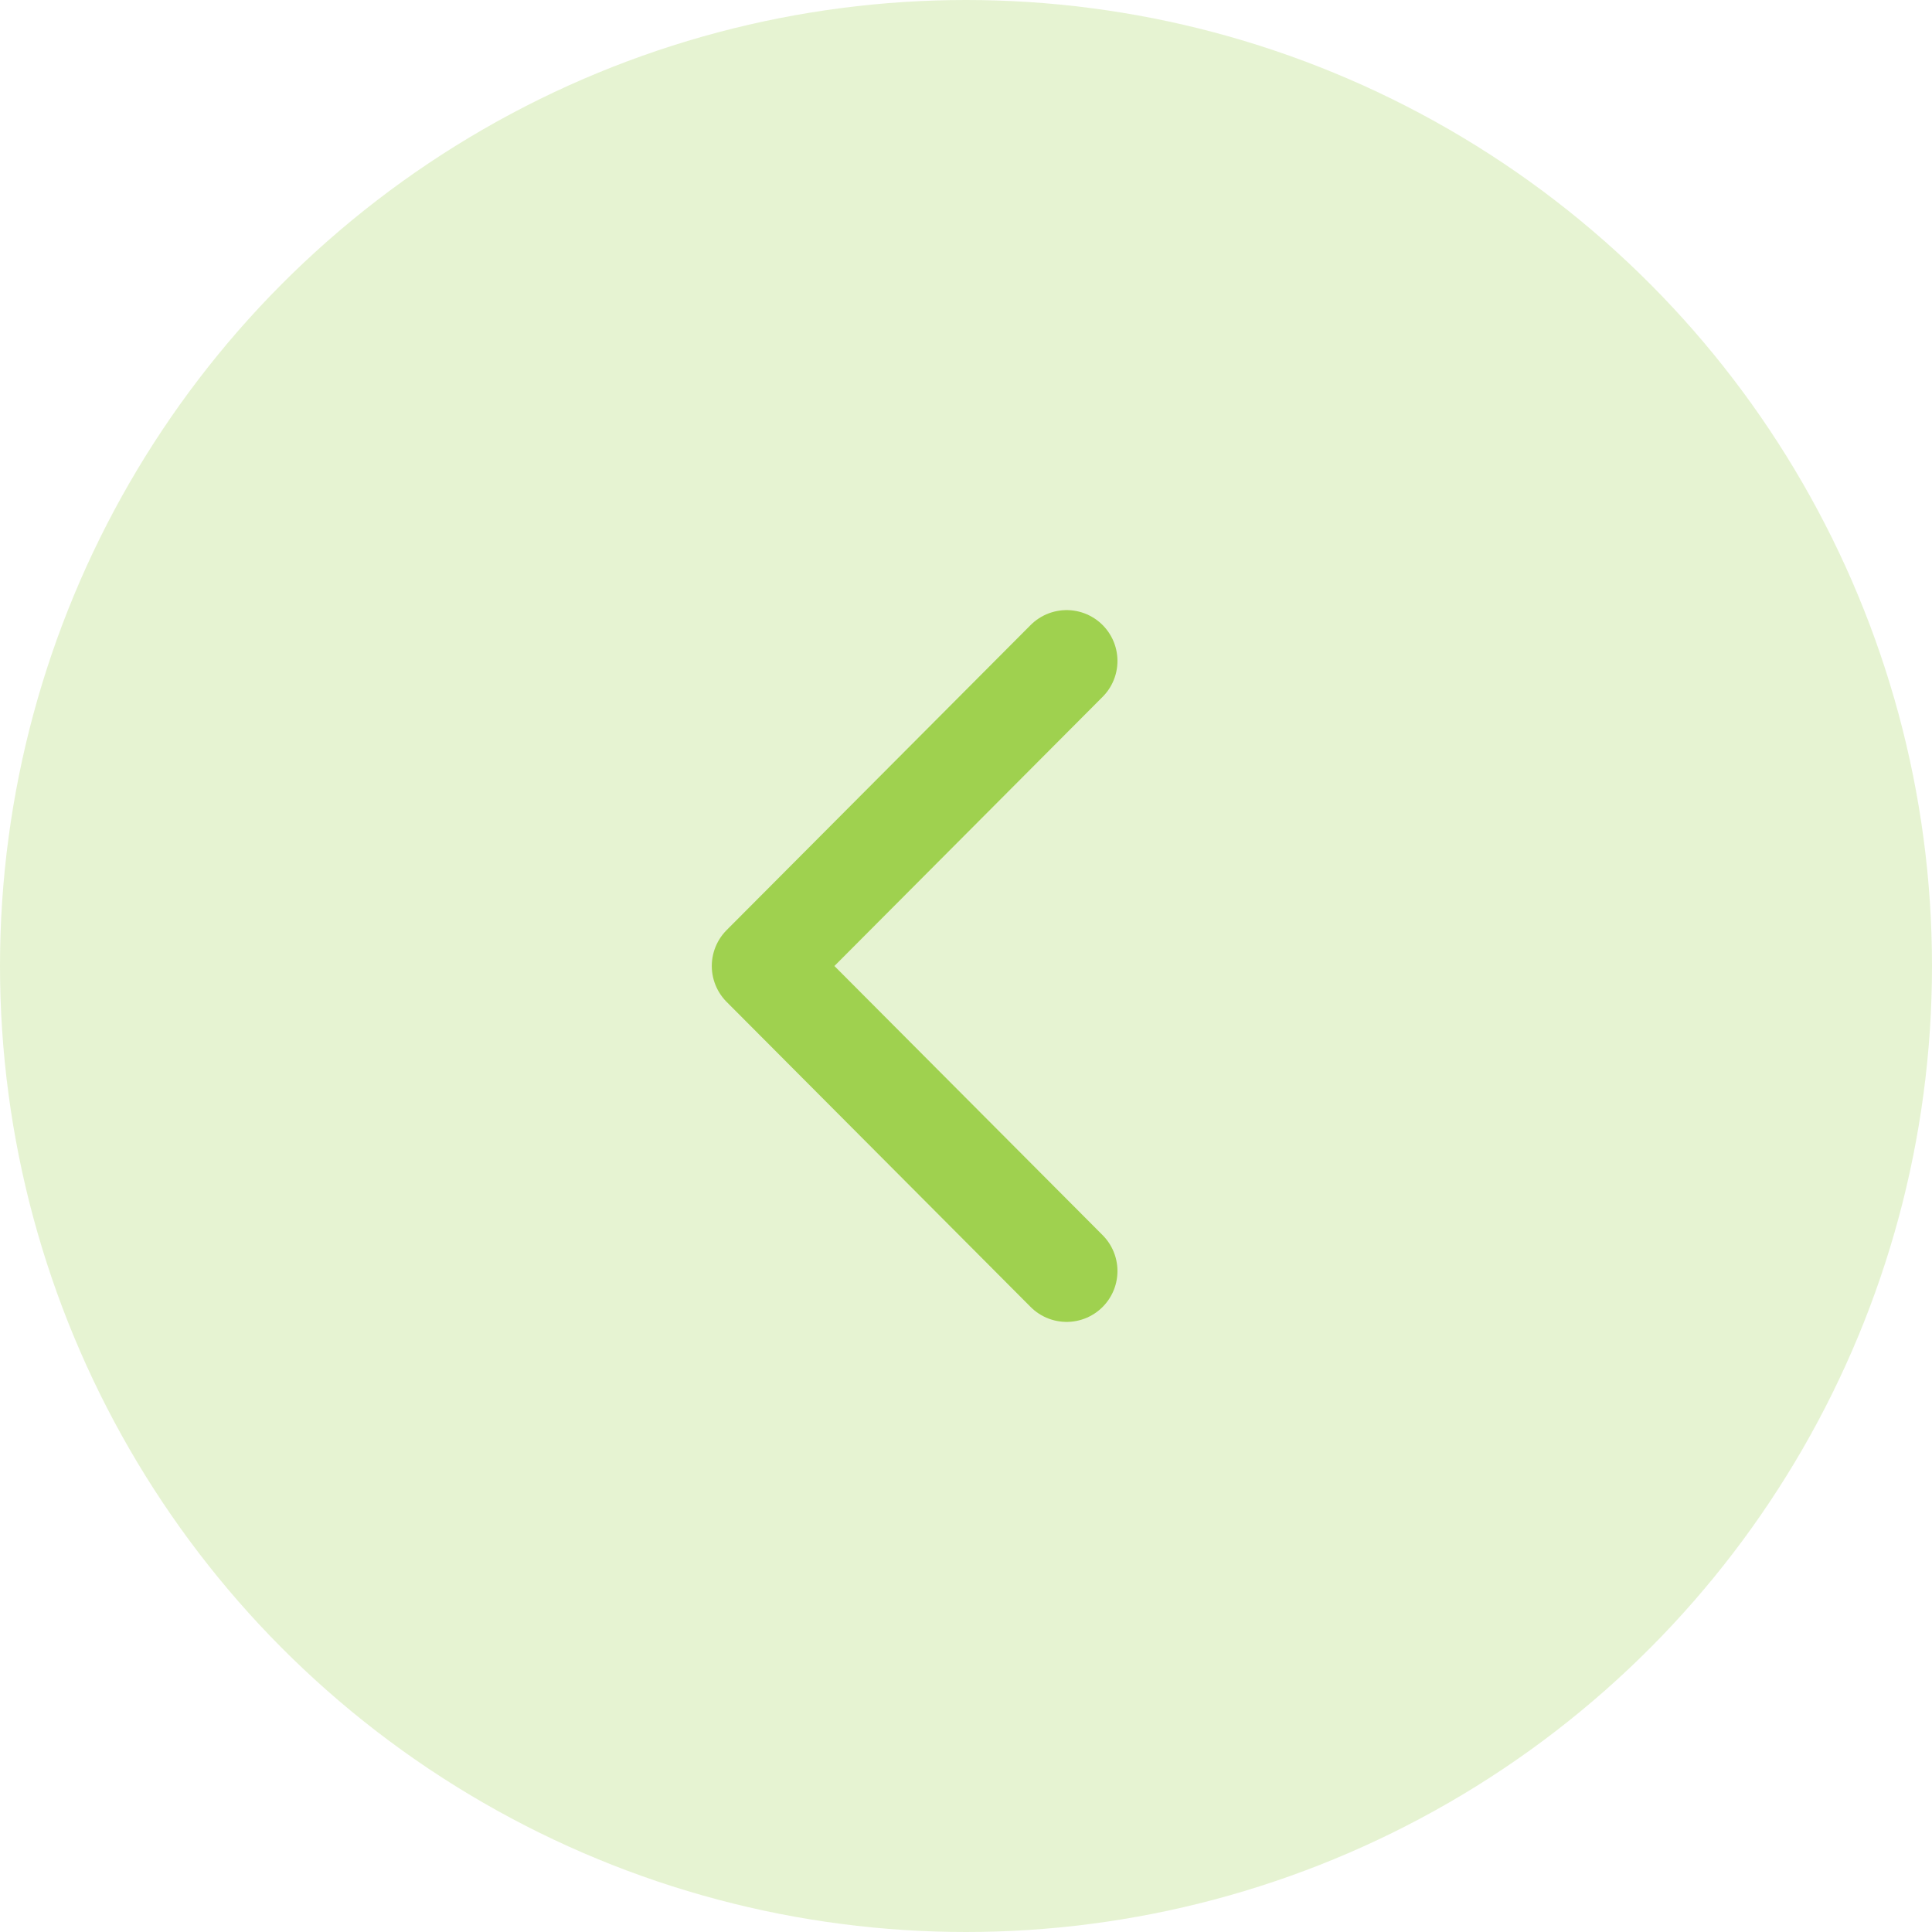 <svg width="38" height="38" viewBox="0 0 38 38" fill="none" xmlns="http://www.w3.org/2000/svg">
<circle cx="19" cy="19" r="19" fill="#9FD14F" fill-opacity="0.25"/>
<path d="M20.979 13L15 19L20.979 25" stroke="#9FD14F" stroke-width="2" stroke-linecap="round" stroke-linejoin="round"/>
</svg>
